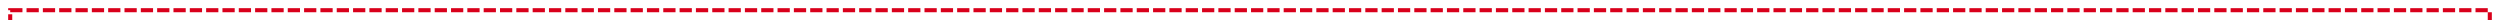 ﻿<?xml version="1.0" encoding="utf-8"?>
<svg version="1.1" xmlns:xlink="http://www.w3.org/1999/xlink" width="1225px" height="10px" preserveAspectRatio="xMinYMid meet" viewBox="400 7  1225 8" xmlns="http://www.w3.org/2000/svg">
  <path d="M 395 225  L 405 225  L 405 11  L 1620 11  L 1620 39  L 1631 39  " stroke-width="2" stroke-dasharray="6,2" stroke="#d9001b" fill="none" />
  <path d="M 1625.893 34.707  L 1630.186 39  L 1625.893 43.293  L 1627.307 44.707  L 1632.307 39.707  L 1633.014 39  L 1632.307 38.293  L 1627.307 33.293  L 1625.893 34.707  Z " fill-rule="nonzero" fill="#d9001b" stroke="none" />
</svg>